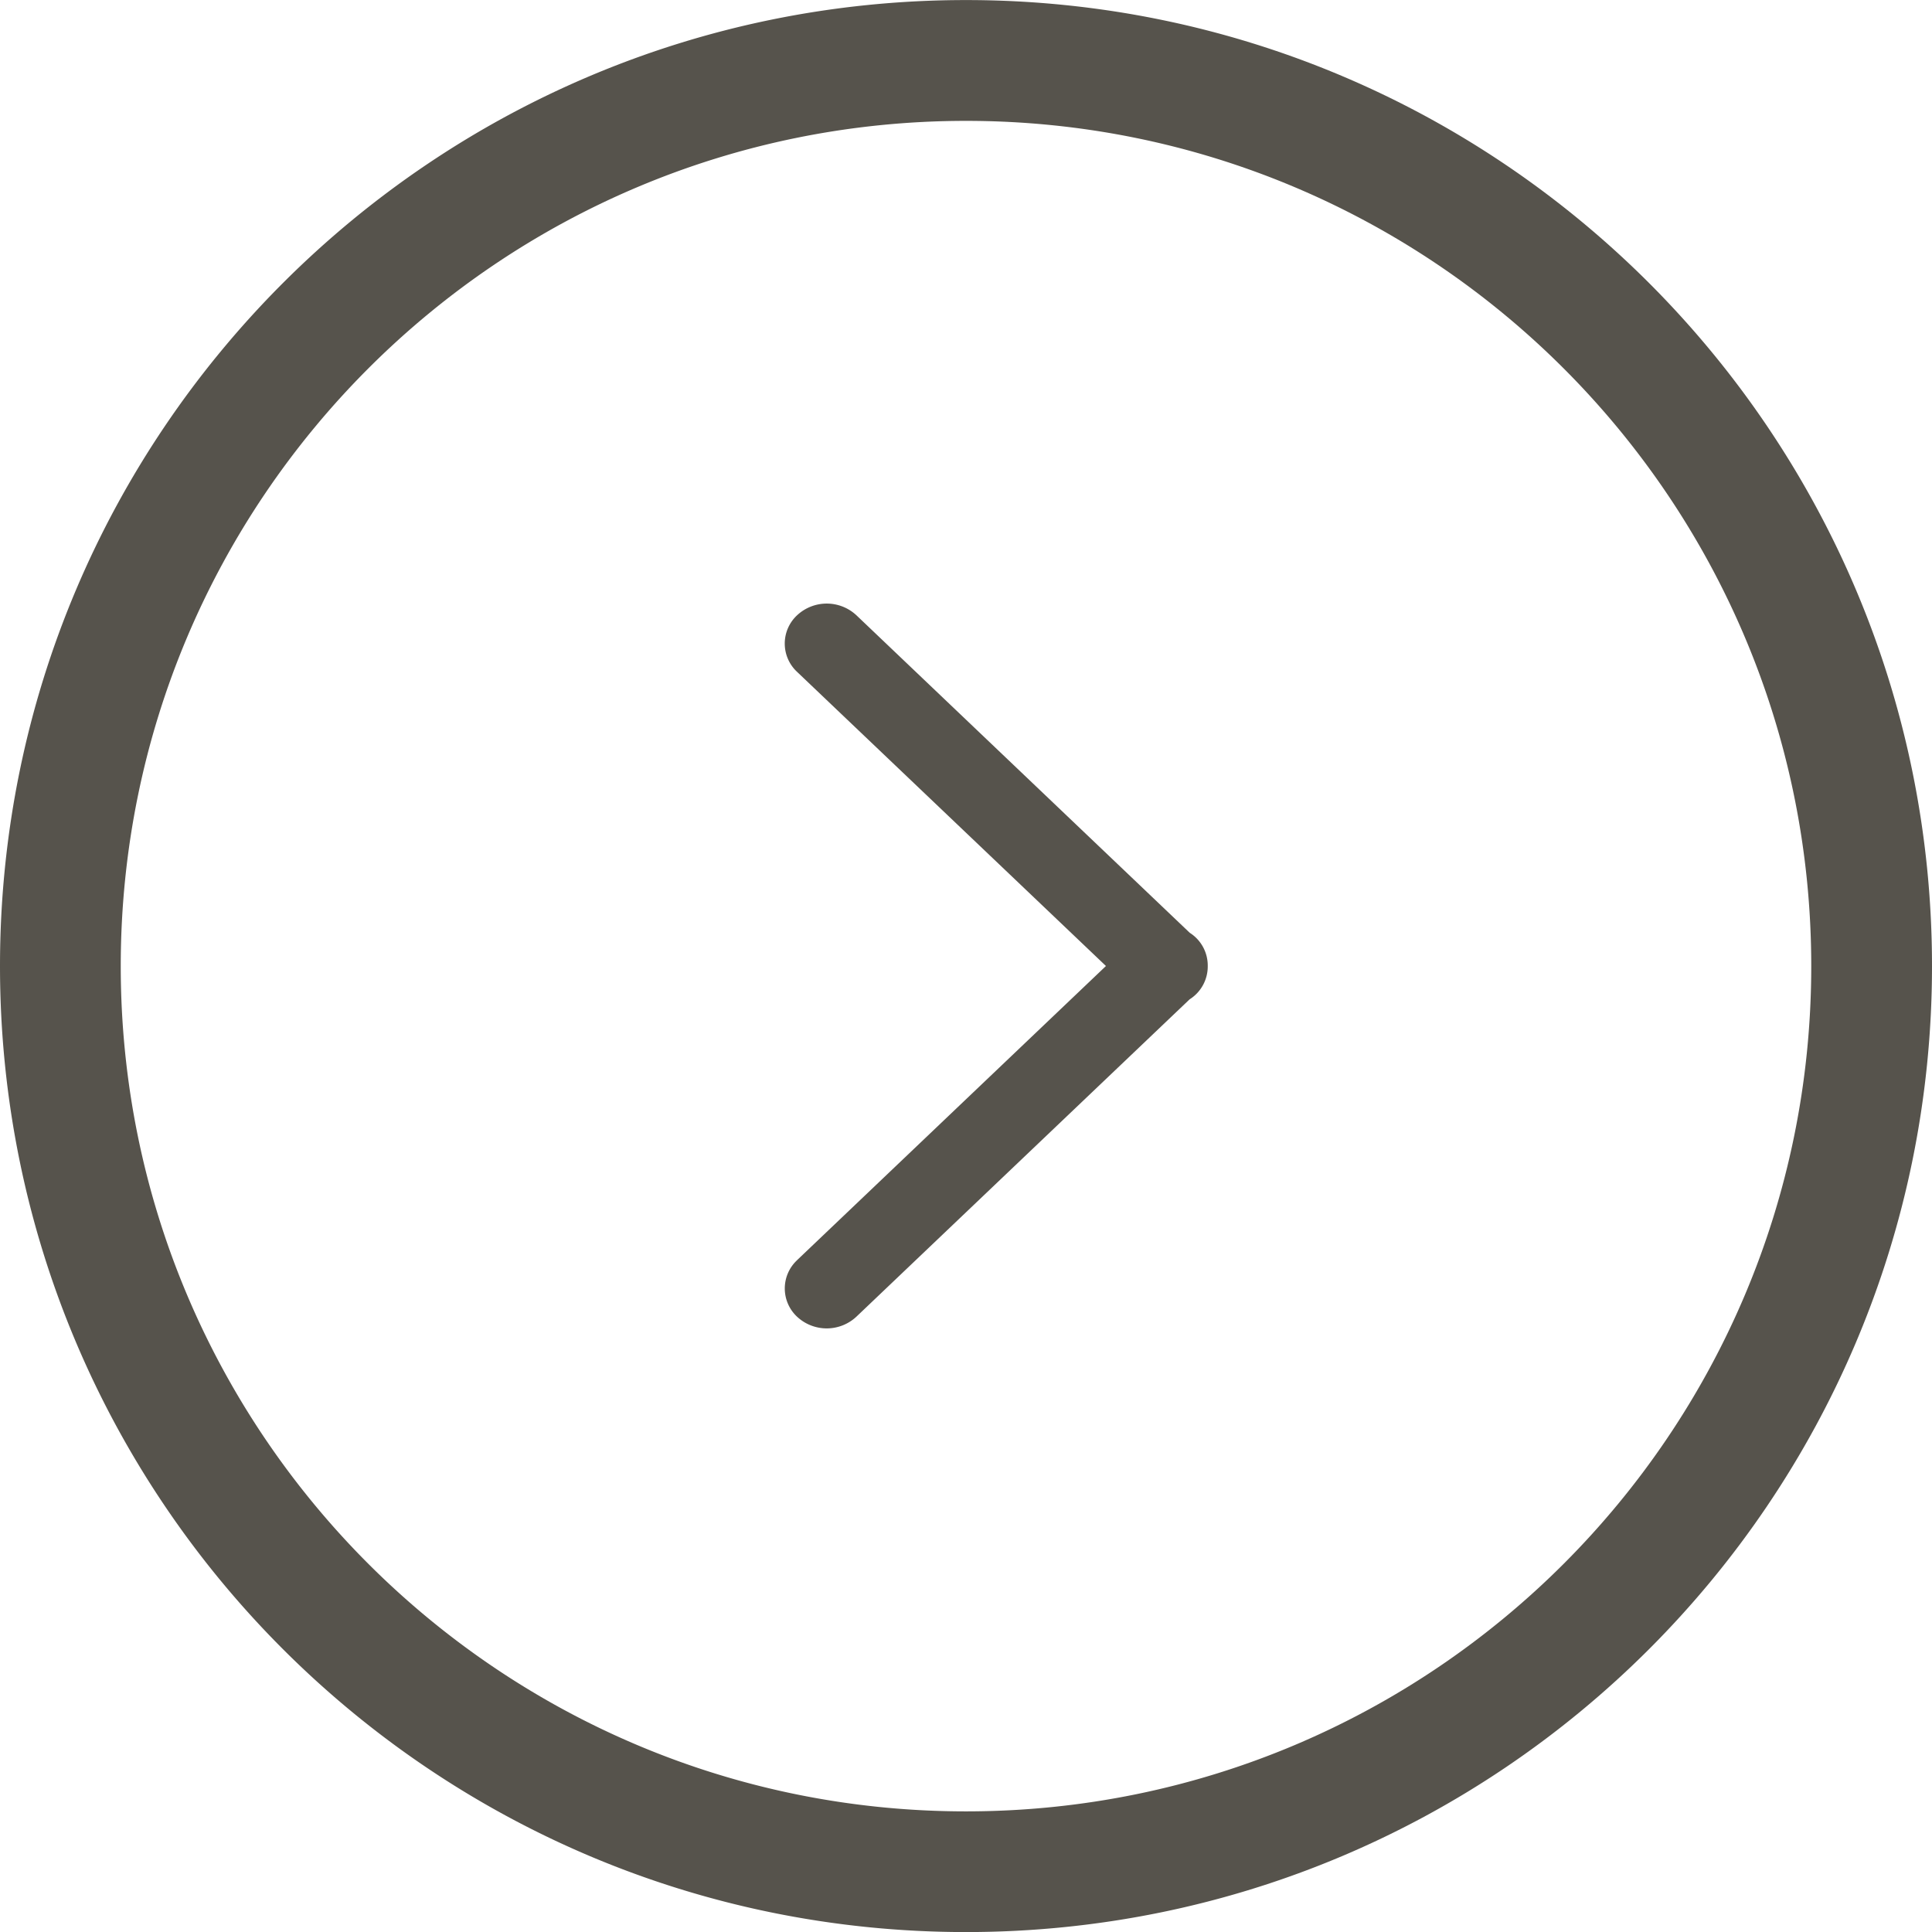 <svg xmlns="http://www.w3.org/2000/svg" width="32" height="32" viewBox="0 0 32 32"><g><g><path fill="#56534c" d="M0 16.001c0-8.835 7.163-16 16-16s16 7.165 16 16c0 8.837-7.163 16-16 16s-16-7.163-16-16zm16 14.001c7.732 0 14-6.268 14-14s-6.268-14-14-14-14 6.268-14 14 6.268 14 14 14zm-2.8-9.128L18.318 16l-5.116-4.872a.64.64 0 0 1 0-.937.72.72 0 0 1 .983 0l5.521 5.259a.642.642 0 0 1 .298.55.644.644 0 0 1-.3.552l-5.52 5.257a.72.72 0 0 1-.982 0 .64.64 0 0 1 0-.936z"/></g></g></svg>